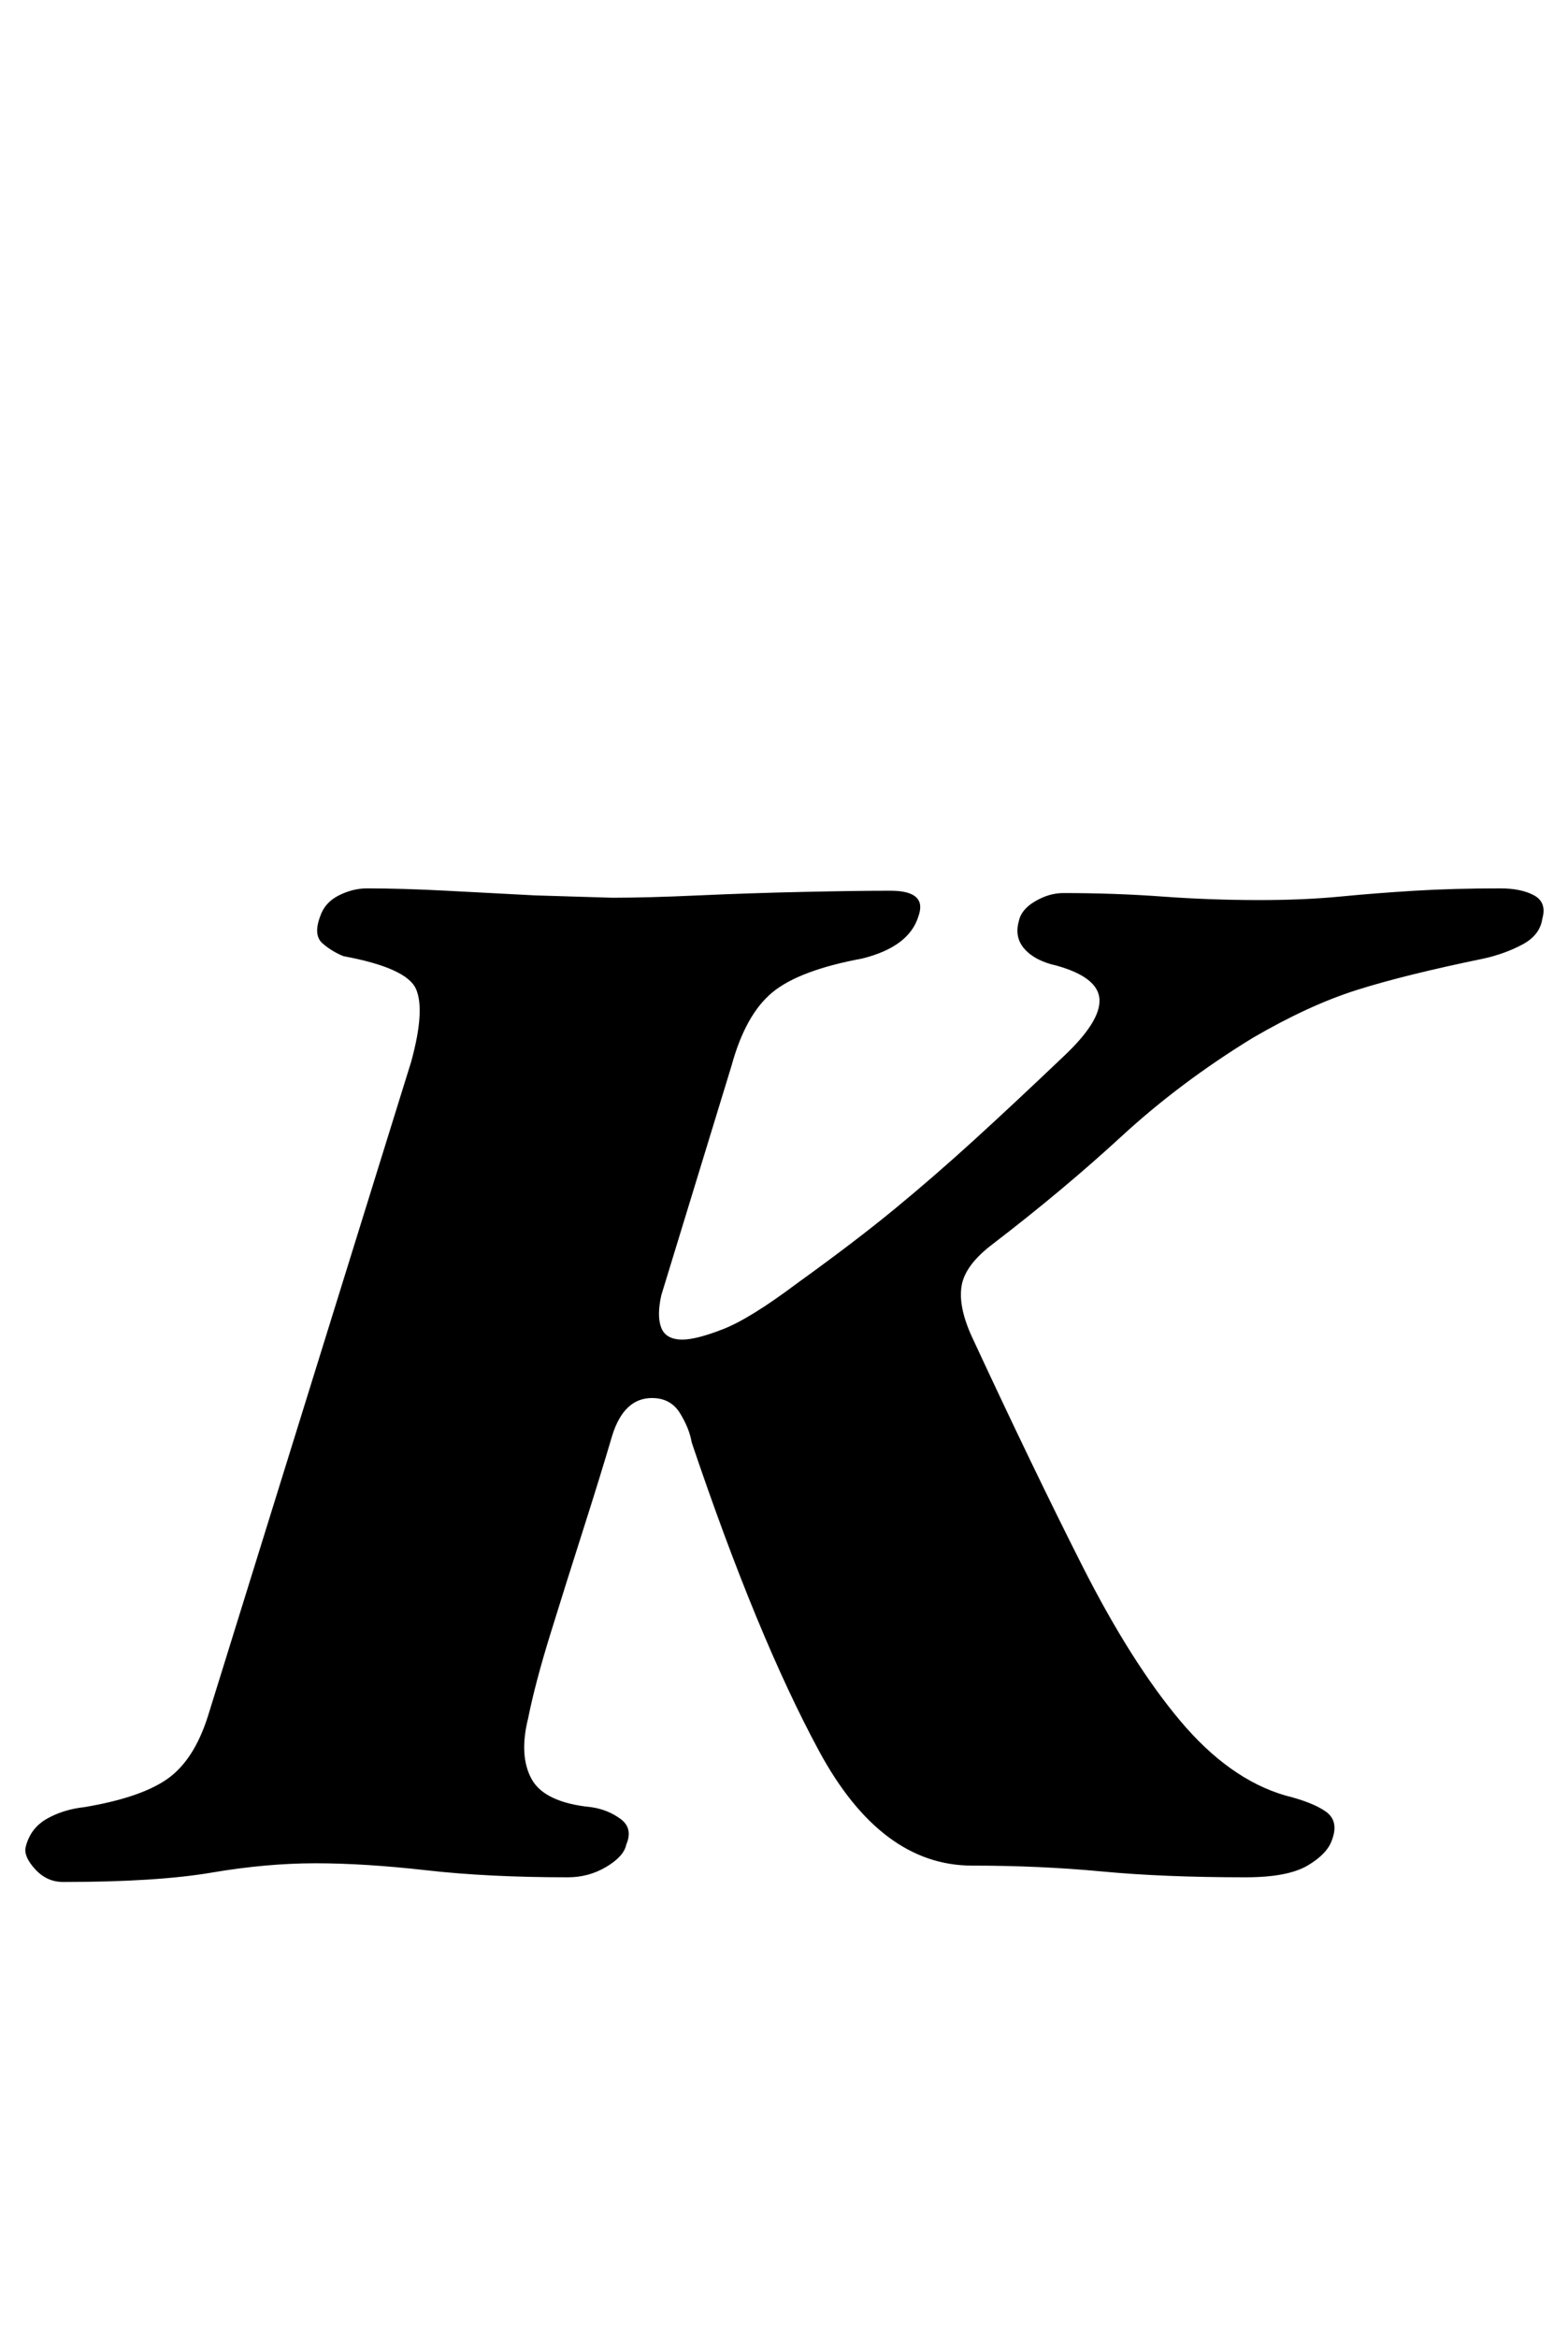 <?xml version="1.0" standalone="no"?>
<!DOCTYPE svg PUBLIC "-//W3C//DTD SVG 1.1//EN" "http://www.w3.org/Graphics/SVG/1.1/DTD/svg11.dtd" >
<svg xmlns="http://www.w3.org/2000/svg" xmlns:xlink="http://www.w3.org/1999/xlink" version="1.1" viewBox="-40 0 671 1000">
  <g transform="matrix(1 0 0 -1 0 800)">
   <path fill="currentColor"
d="M-13 -5q-7 0 -12 5.5t-4 9.5q2 8 9 12t16 5q24 4 35.5 12t17.5 27l87 280q6 22 2 31t-31 14q-5 2 -9 5.5t-1 11.5q2 6 8 9t12 3q15 0 34 -1l38 -2t33 -1q15 0 37 1t45 1.5t37 0.5q16 0 12 -11q-4 -13 -24 -18q-27 -5 -38.5 -14.5t-17.5 -31.5l-30 -98q-2 -9 0 -14t9 -5
q6 0 17.5 4.5t31.5 19.5q25 18 42 32t34 29.5t38 35.5q16 15 15.5 24.5t-18.5 14.5q-9 2 -13.5 7t-2.5 12q1 5 7 8.5t12 3.5q22 0 42.5 -1.5t41.5 -1.5q19 0 34.5 1.5t32 2.5t36.5 1q9 0 14.5 -3t3.5 -10q-1 -7 -8.5 -11t-16.5 -6q-34 -7 -54.5 -13.5t-44.5 -20.5
q-31 -19 -56 -42t-55 -46q-12 -9 -13.5 -18t4.5 -22q26 -56 47 -97.5t42 -66.5t45 -32q12 -3 17.5 -7t2.5 -12q-2 -6 -10.5 -11t-26.5 -5q-35 0 -61.5 2.5t-55.5 2.5q-39 0 -65.5 49t-54.5 132q-1 6 -5 12.5t-12 6.5q-12 0 -17 -16q-5 -17 -12.5 -40.5t-14 -44.5t-9.5 -36
q-4 -16 1.5 -26t25.5 -12q7 -1 12.5 -5t2.5 -11q-1 -5 -8.5 -9.5t-16.5 -4.5q-34 0 -60.5 3t-47.5 3t-44.5 -4t-63.5 -4z" />
  </g>

</svg>
